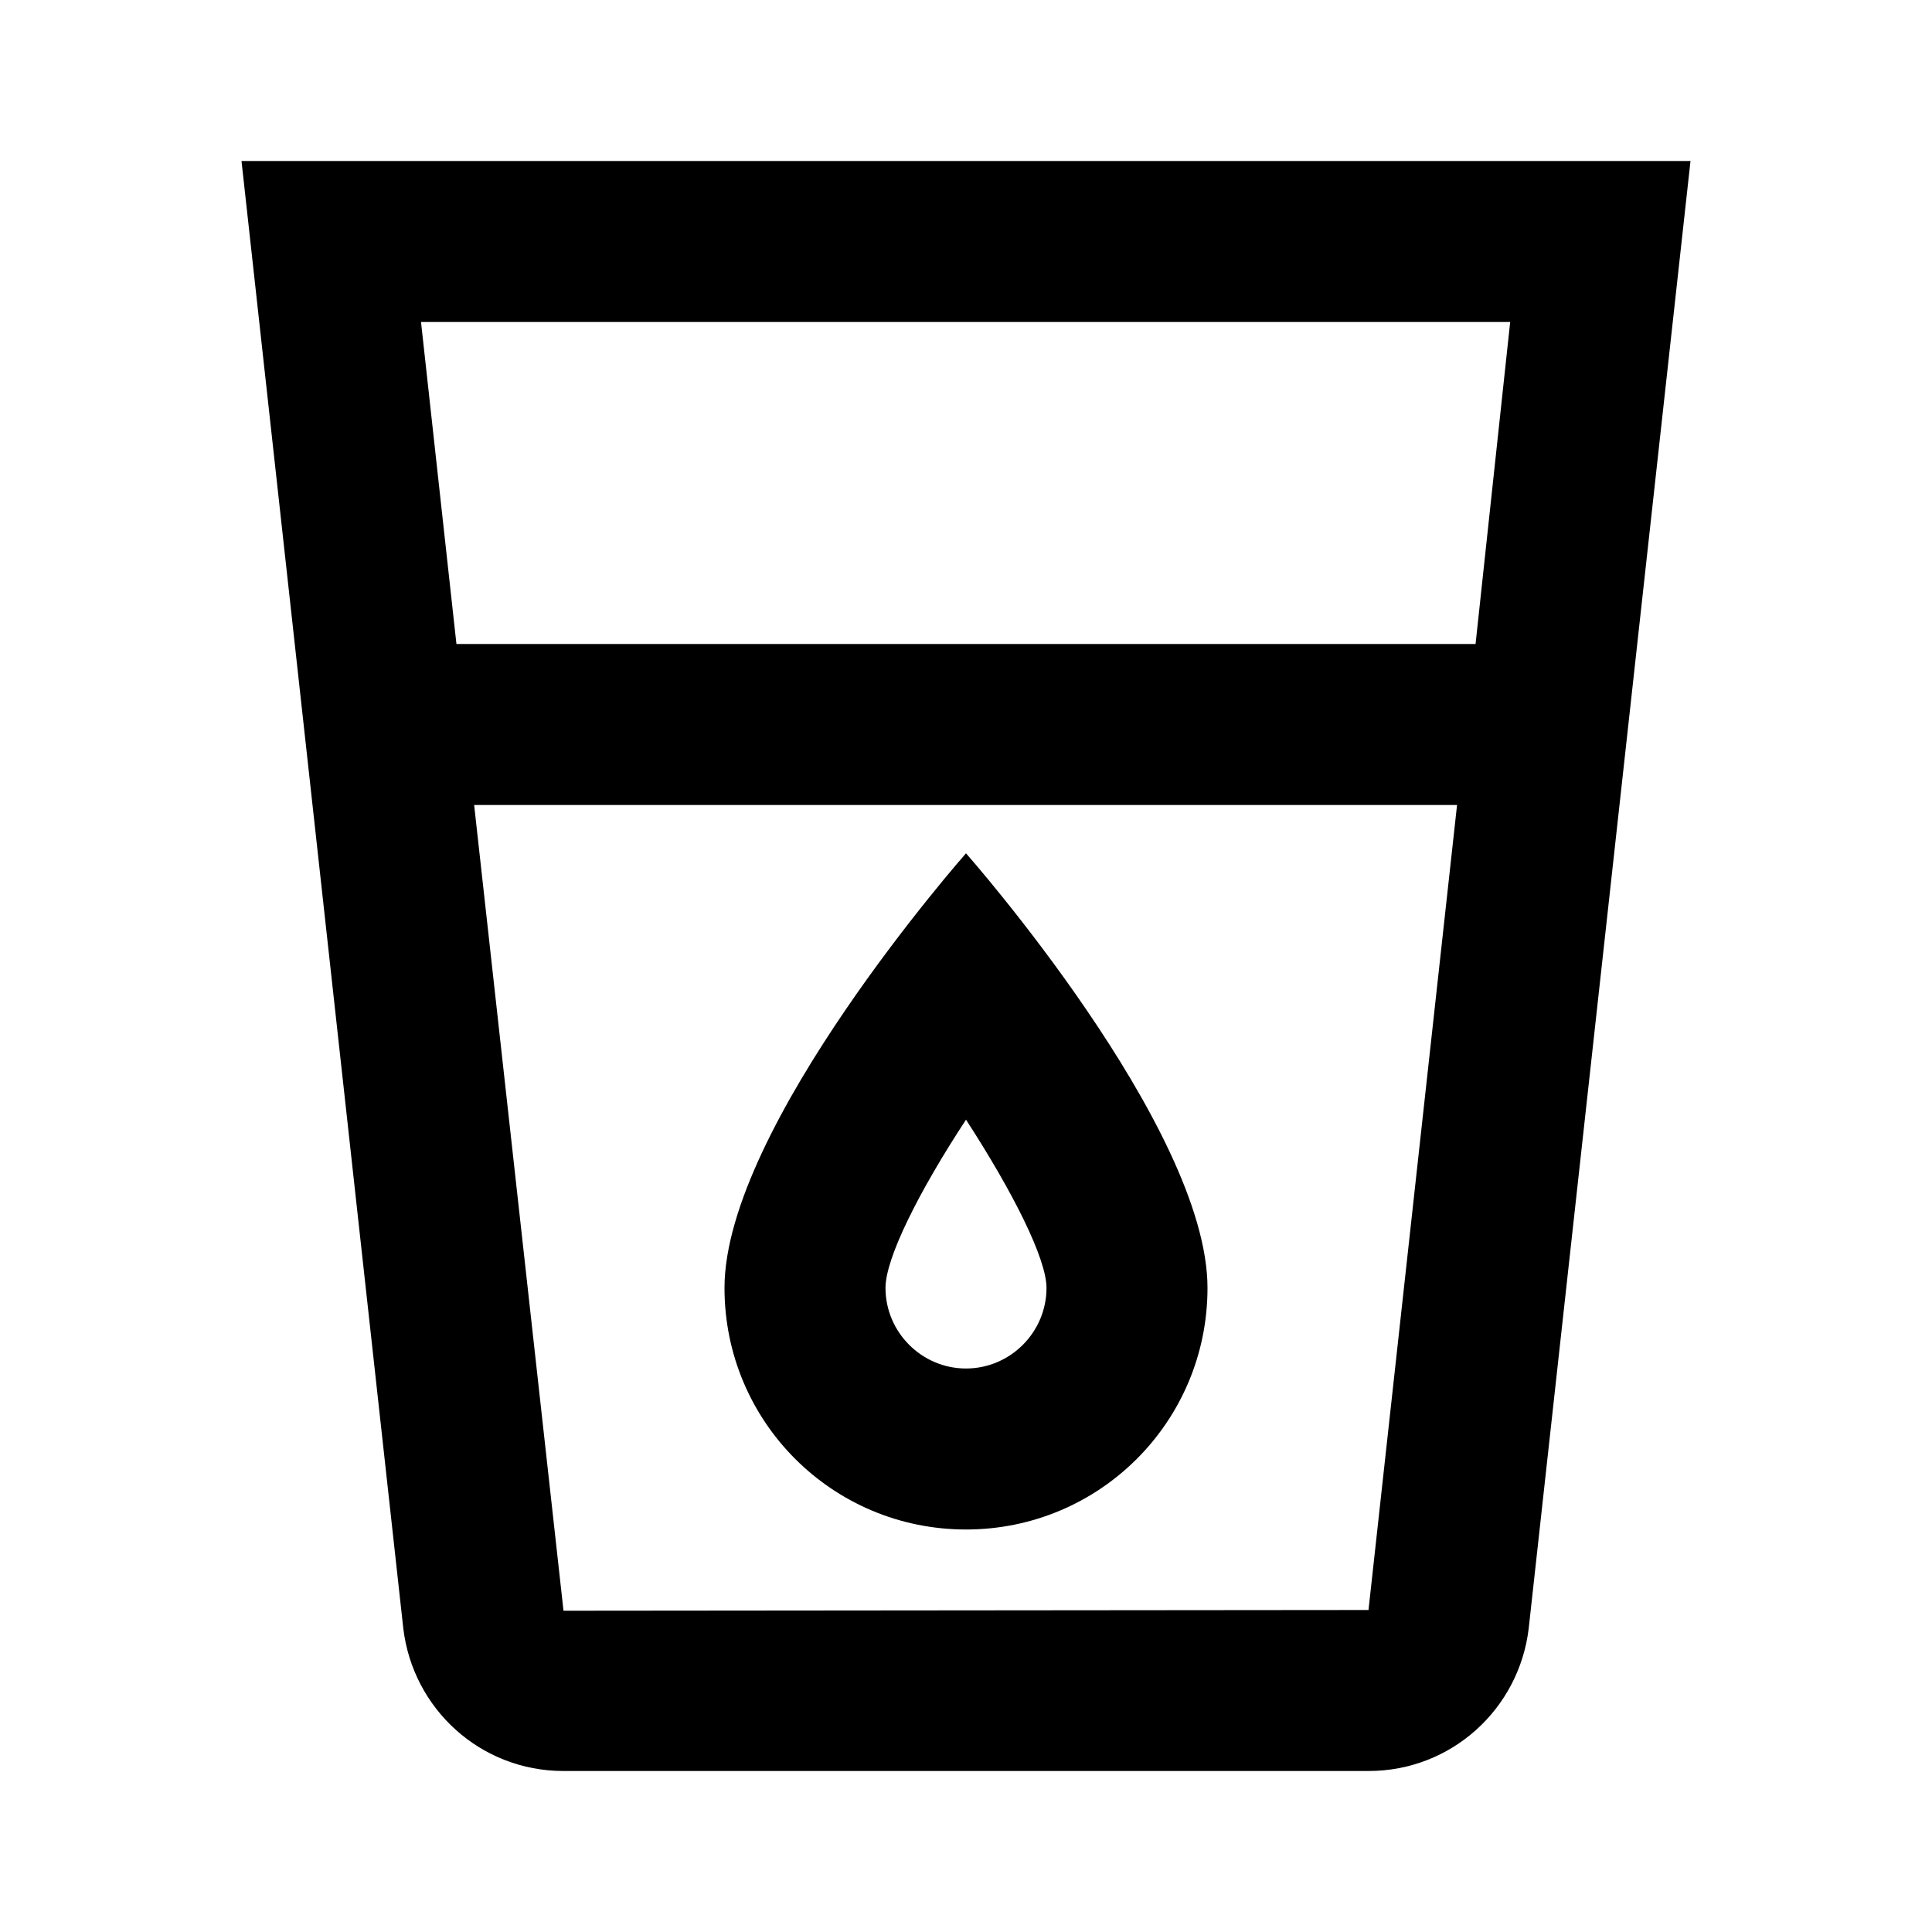 <svg width="24" viewBox="0 0 24 24" fill="none" xmlns="http://www.w3.org/2000/svg">
<path d="M3 2L5.01 20.23C5.13 21.23 5.97 22 7 22H17C18.03 22 18.87 21.23 18.99 20.23L21 2H3ZM17 20L7 20.009L5.89 10H18.1L17 20ZM18.33 8H5.67L5.23 4H18.76L18.33 8ZM12 19C13.66 19 15 17.66 15 15.999C15 13.999 12 10.6 12 10.6C12 10.6 9 13.999 9 15.999C9 17.66 10.34 19 12 19ZM12 13.909C12.59 14.819 13 15.639 13 15.999C13 16.549 12.55 17 12 17C11.45 17 11 16.549 11 15.999C11 15.63 11.41 14.809 12 13.909Z" fill="currentColor"/>
</svg>
